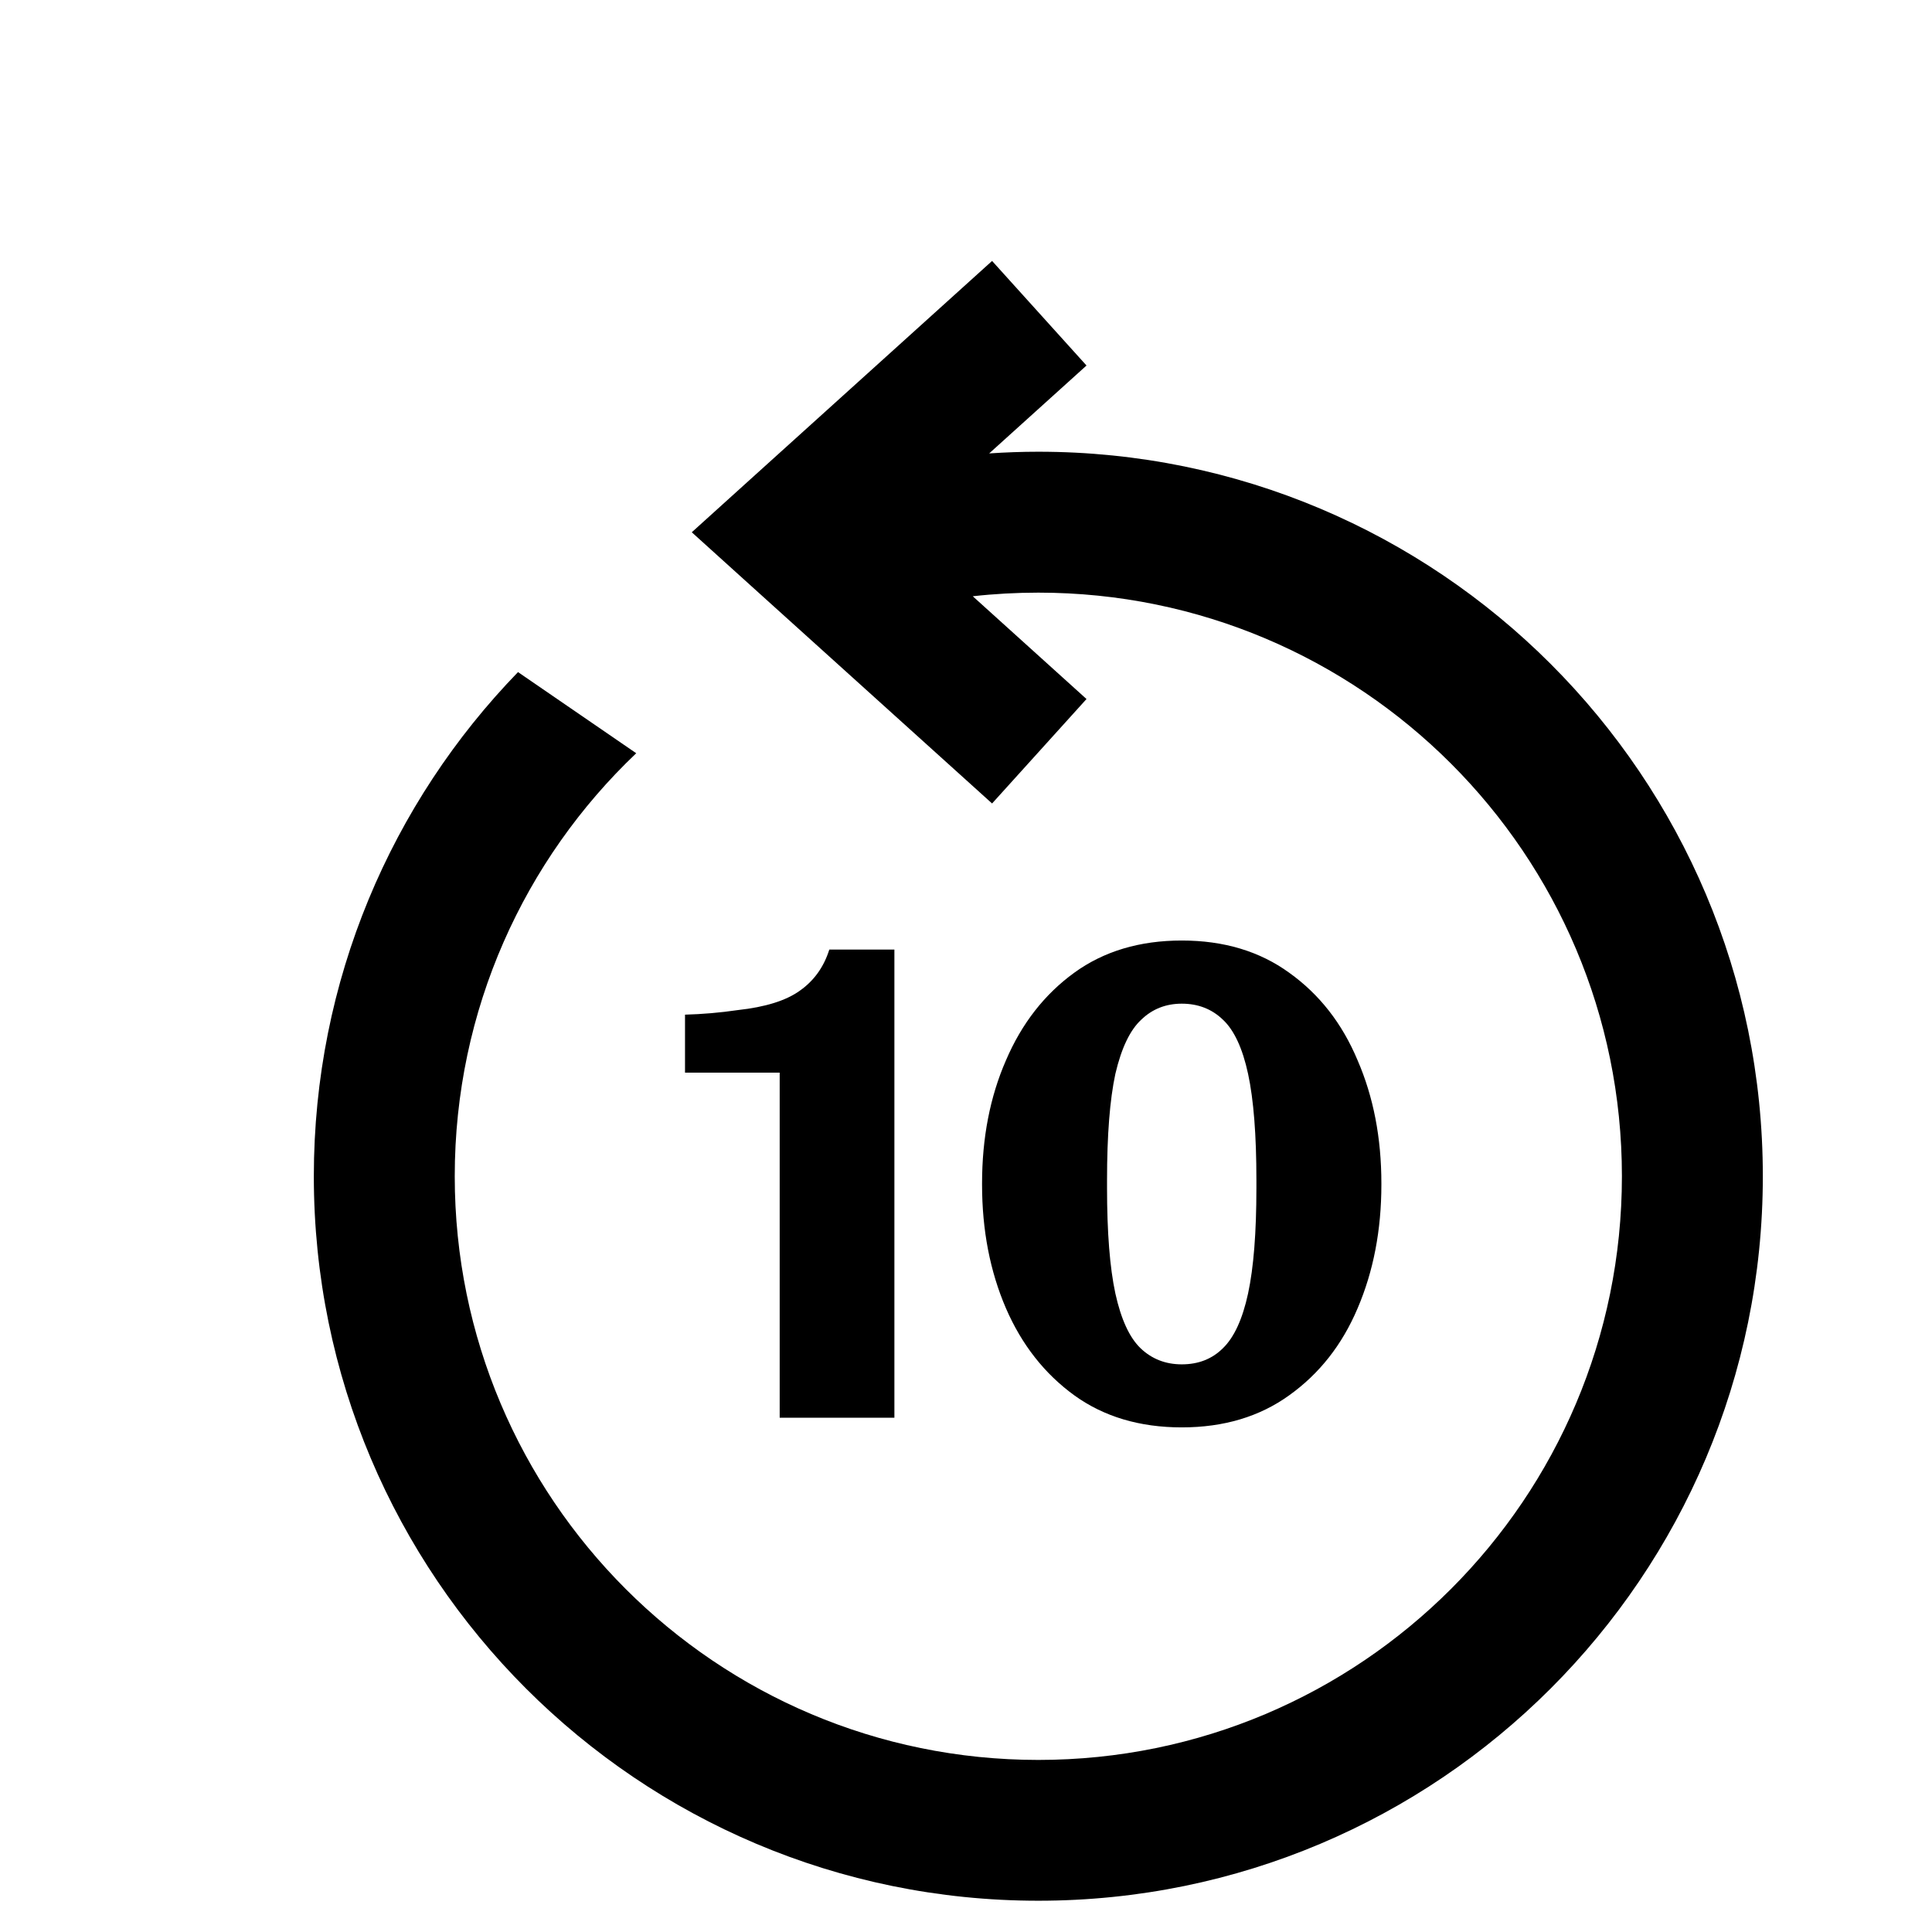 <?xml version="1.0" encoding="UTF-8"?>
<svg width="16" height="16" viewBox="0 0 16 16" fill="none" xmlns="http://www.w3.org/2000/svg">
  <path fill-rule="evenodd" clip-rule="evenodd" d="M8.192 3.755L8.998 3.027L8.216 2.161L6.208 3.975L5.729 4.408L6.208 4.841L8.216 6.654L8.998 5.789L8.056 4.938C8.234 4.918 8.416 4.908 8.599 4.908C11.268 4.908 13.432 7.072 13.432 9.741C13.432 12.411 11.268 14.575 8.599 14.575C5.93 14.575 3.766 12.411 3.766 9.741C3.766 8.362 4.343 7.118 5.269 6.238L4.29 5.566C3.243 6.646 2.599 8.119 2.599 9.741C2.599 13.055 5.285 15.741 8.599 15.741C11.913 15.741 14.599 13.055 14.599 9.741C14.599 6.427 11.913 3.741 8.599 3.741C8.462 3.741 8.327 3.746 8.192 3.755ZM6.457 11.741V8.883H5.673V8.403C5.815 8.399 5.961 8.387 6.111 8.365C6.338 8.34 6.509 8.287 6.623 8.205C6.74 8.123 6.822 8.01 6.868 7.864H7.407V11.741H6.457ZM8.133 9.811V9.8C8.133 9.423 8.199 9.083 8.331 8.781C8.462 8.475 8.651 8.234 8.896 8.056C9.141 7.878 9.438 7.789 9.787 7.789C10.135 7.789 10.432 7.878 10.677 8.056C10.926 8.234 11.115 8.475 11.243 8.781C11.374 9.083 11.44 9.423 11.44 9.8V9.811C11.44 10.187 11.374 10.529 11.243 10.835C11.115 11.137 10.926 11.377 10.677 11.555C10.432 11.732 10.135 11.821 9.787 11.821C9.438 11.821 9.141 11.732 8.896 11.555C8.651 11.377 8.462 11.137 8.331 10.835C8.199 10.529 8.133 10.187 8.133 9.811ZM9.168 9.837C9.168 10.207 9.191 10.498 9.237 10.712C9.284 10.925 9.353 11.076 9.445 11.165C9.538 11.254 9.652 11.299 9.787 11.299C9.925 11.299 10.039 11.254 10.128 11.165C10.22 11.076 10.29 10.925 10.336 10.712C10.382 10.498 10.405 10.207 10.405 9.837V9.773C10.405 9.4 10.382 9.107 10.336 8.893C10.29 8.68 10.22 8.531 10.128 8.445C10.036 8.356 9.922 8.312 9.787 8.312C9.655 8.312 9.543 8.356 9.451 8.445C9.358 8.531 9.287 8.68 9.237 8.893C9.191 9.107 9.168 9.4 9.168 9.773V9.837Z" fill="currentColor"/>
</svg>
